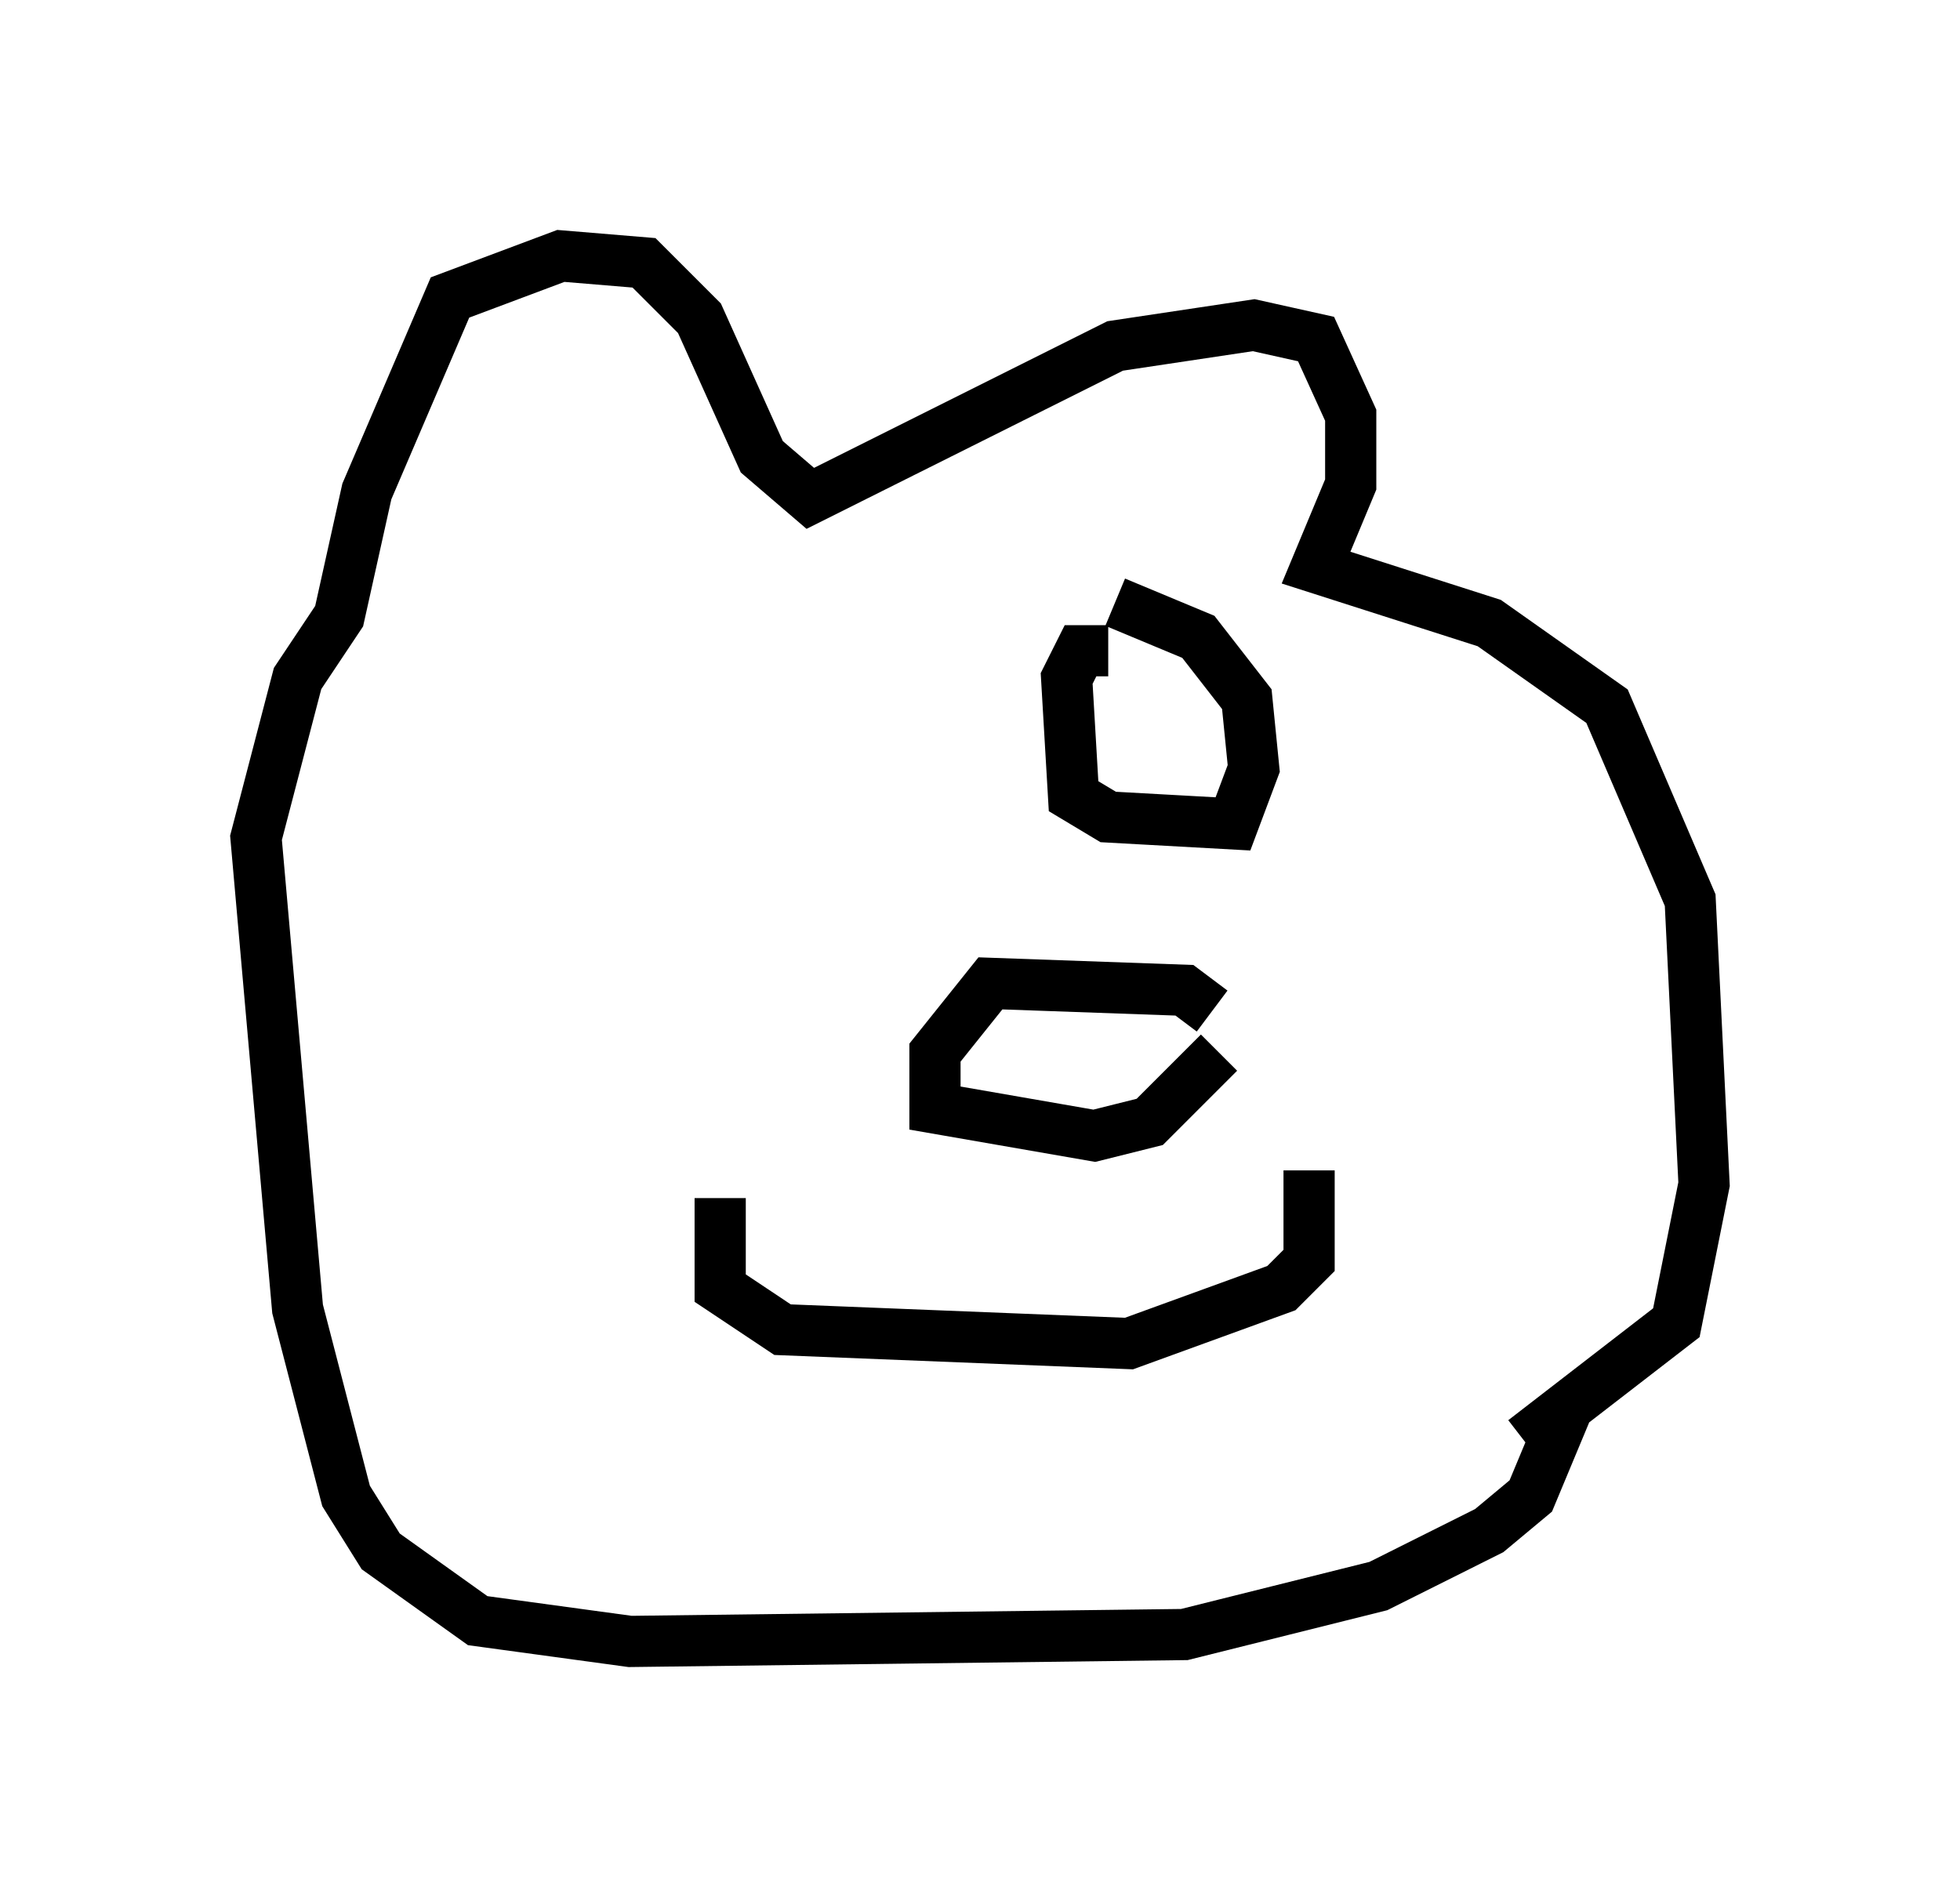 <?xml version="1.0" encoding="utf-8" ?>
<svg baseProfile="full" height="37.063" version="1.1" width="38.281" xmlns="http://www.w3.org/2000/svg" xmlns:ev="http://www.w3.org/2001/xml-events" xmlns:xlink="http://www.w3.org/1999/xlink"><defs /><rect fill="white" height="37.063" width="38.281" x="0" y="0" /><path d="M23.674, 20.291 m0.0, -0.541 l-0.541, -0.406 -3.789, -0.135 l-1.083, 1.353 0.0, 1.083 l3.112, 0.541 1.083, -0.271 l1.353, -1.353 m1.759, 2.3 l0.0, 1.759 -0.541, 0.541 l-2.977, 1.083 -6.766, -0.271 l-1.218, -0.812 0.0, -1.759 m16.509, 4.195 l-0.677, 1.624 -0.812, 0.677 l-2.165, 1.083 -3.789, 0.947 l-10.825, 0.135 -2.977, -0.406 l-1.894, -1.353 -0.677, -1.083 l-0.947, -3.654 -0.812, -9.202 l0.812, -3.112 0.812, -1.218 l0.541, -2.436 1.624, -3.789 l2.165, -0.812 1.624, 0.135 l1.083, 1.083 1.218, 2.706 l0.947, 0.812 5.954, -2.977 l2.706, -0.406 1.218, 0.271 l0.677, 1.488 0.0, 1.353 l-0.677, 1.624 3.383, 1.083 l2.3, 1.624 1.624, 3.789 l0.271, 5.548 -0.541, 2.706 l-2.977, 2.3 m-8.119, -15.426 l-0.541, 0.0 -0.271, 0.541 l0.135, 2.3 0.677, 0.406 l2.436, 0.135 0.406, -1.083 l-0.135, -1.353 -0.947, -1.218 l-1.624, -0.677 m-9.878, 0.677 " fill="none" stroke="black" stroke-width="1" /></svg>
